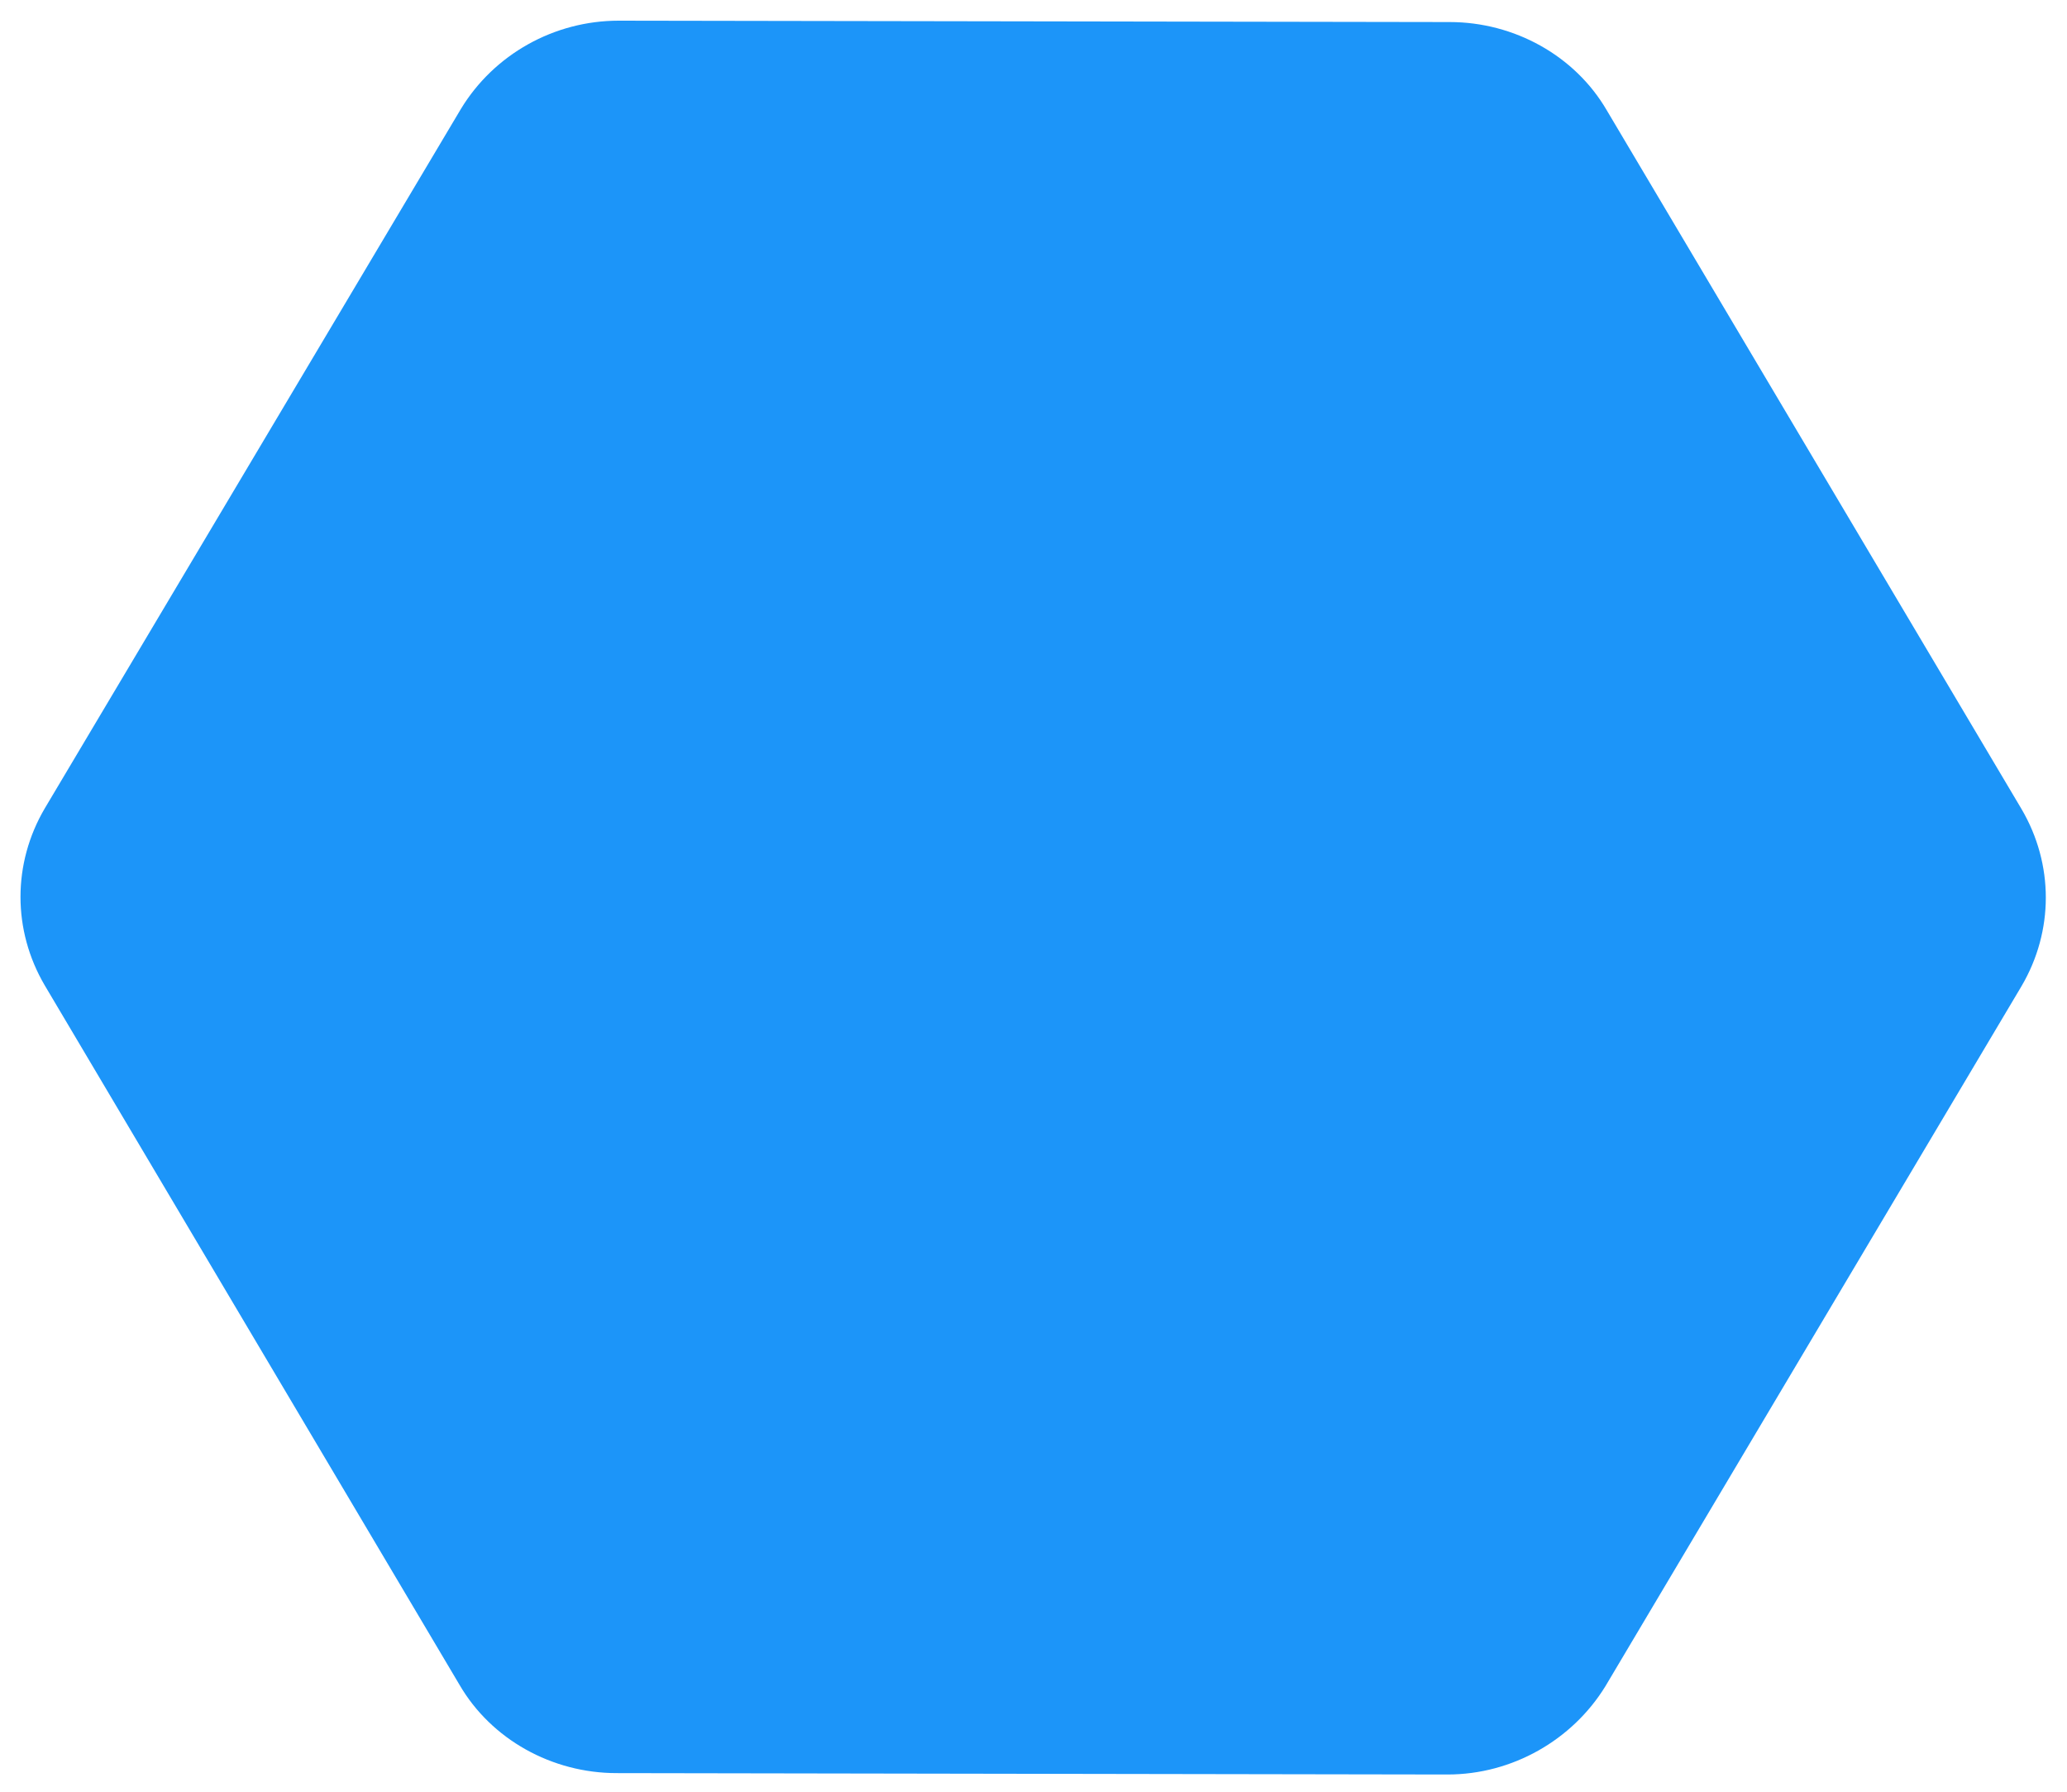 <?xml version="1.0" encoding="utf-8"?>
<!-- Generator: Adobe Illustrator 19.0.0, SVG Export Plug-In . SVG Version: 6.00 Build 0)  -->
<svg version="1.0" id="圖層_1" xmlns="http://www.w3.org/2000/svg" xmlns:xlink="http://www.w3.org/1999/xlink" x="0px" y="0px" width="300px" height="260px"
	 viewBox="0 0 300 260" style="enable-background:new 0 0 300 260;" xml:space="preserve">
<style type="text/css">
	.st0{fill:#1C95F9;}
</style>
<g id="normalCell">
	<g id="XMLID_118_">
		<path id="XMLID_10_" class="st0" d="M210.1,257.5l-120.6-0.2c-9.4,0-18.2-4.9-22.8-12.8L6.5,143c-4.7-8-4.7-17.7,0-25.7L66.9,15.8
			C71.7,7.9,80.4,3,89.8,3l120.6,0.2c9.4,0,18.2,4.9,22.8,12.8l60.2,101.4c4.7,8,4.7,17.7,0,25.7L233,244.7
			C228.2,252.5,219.5,257.5,210.1,257.5z"/>
	</g>
</g>
</svg>
